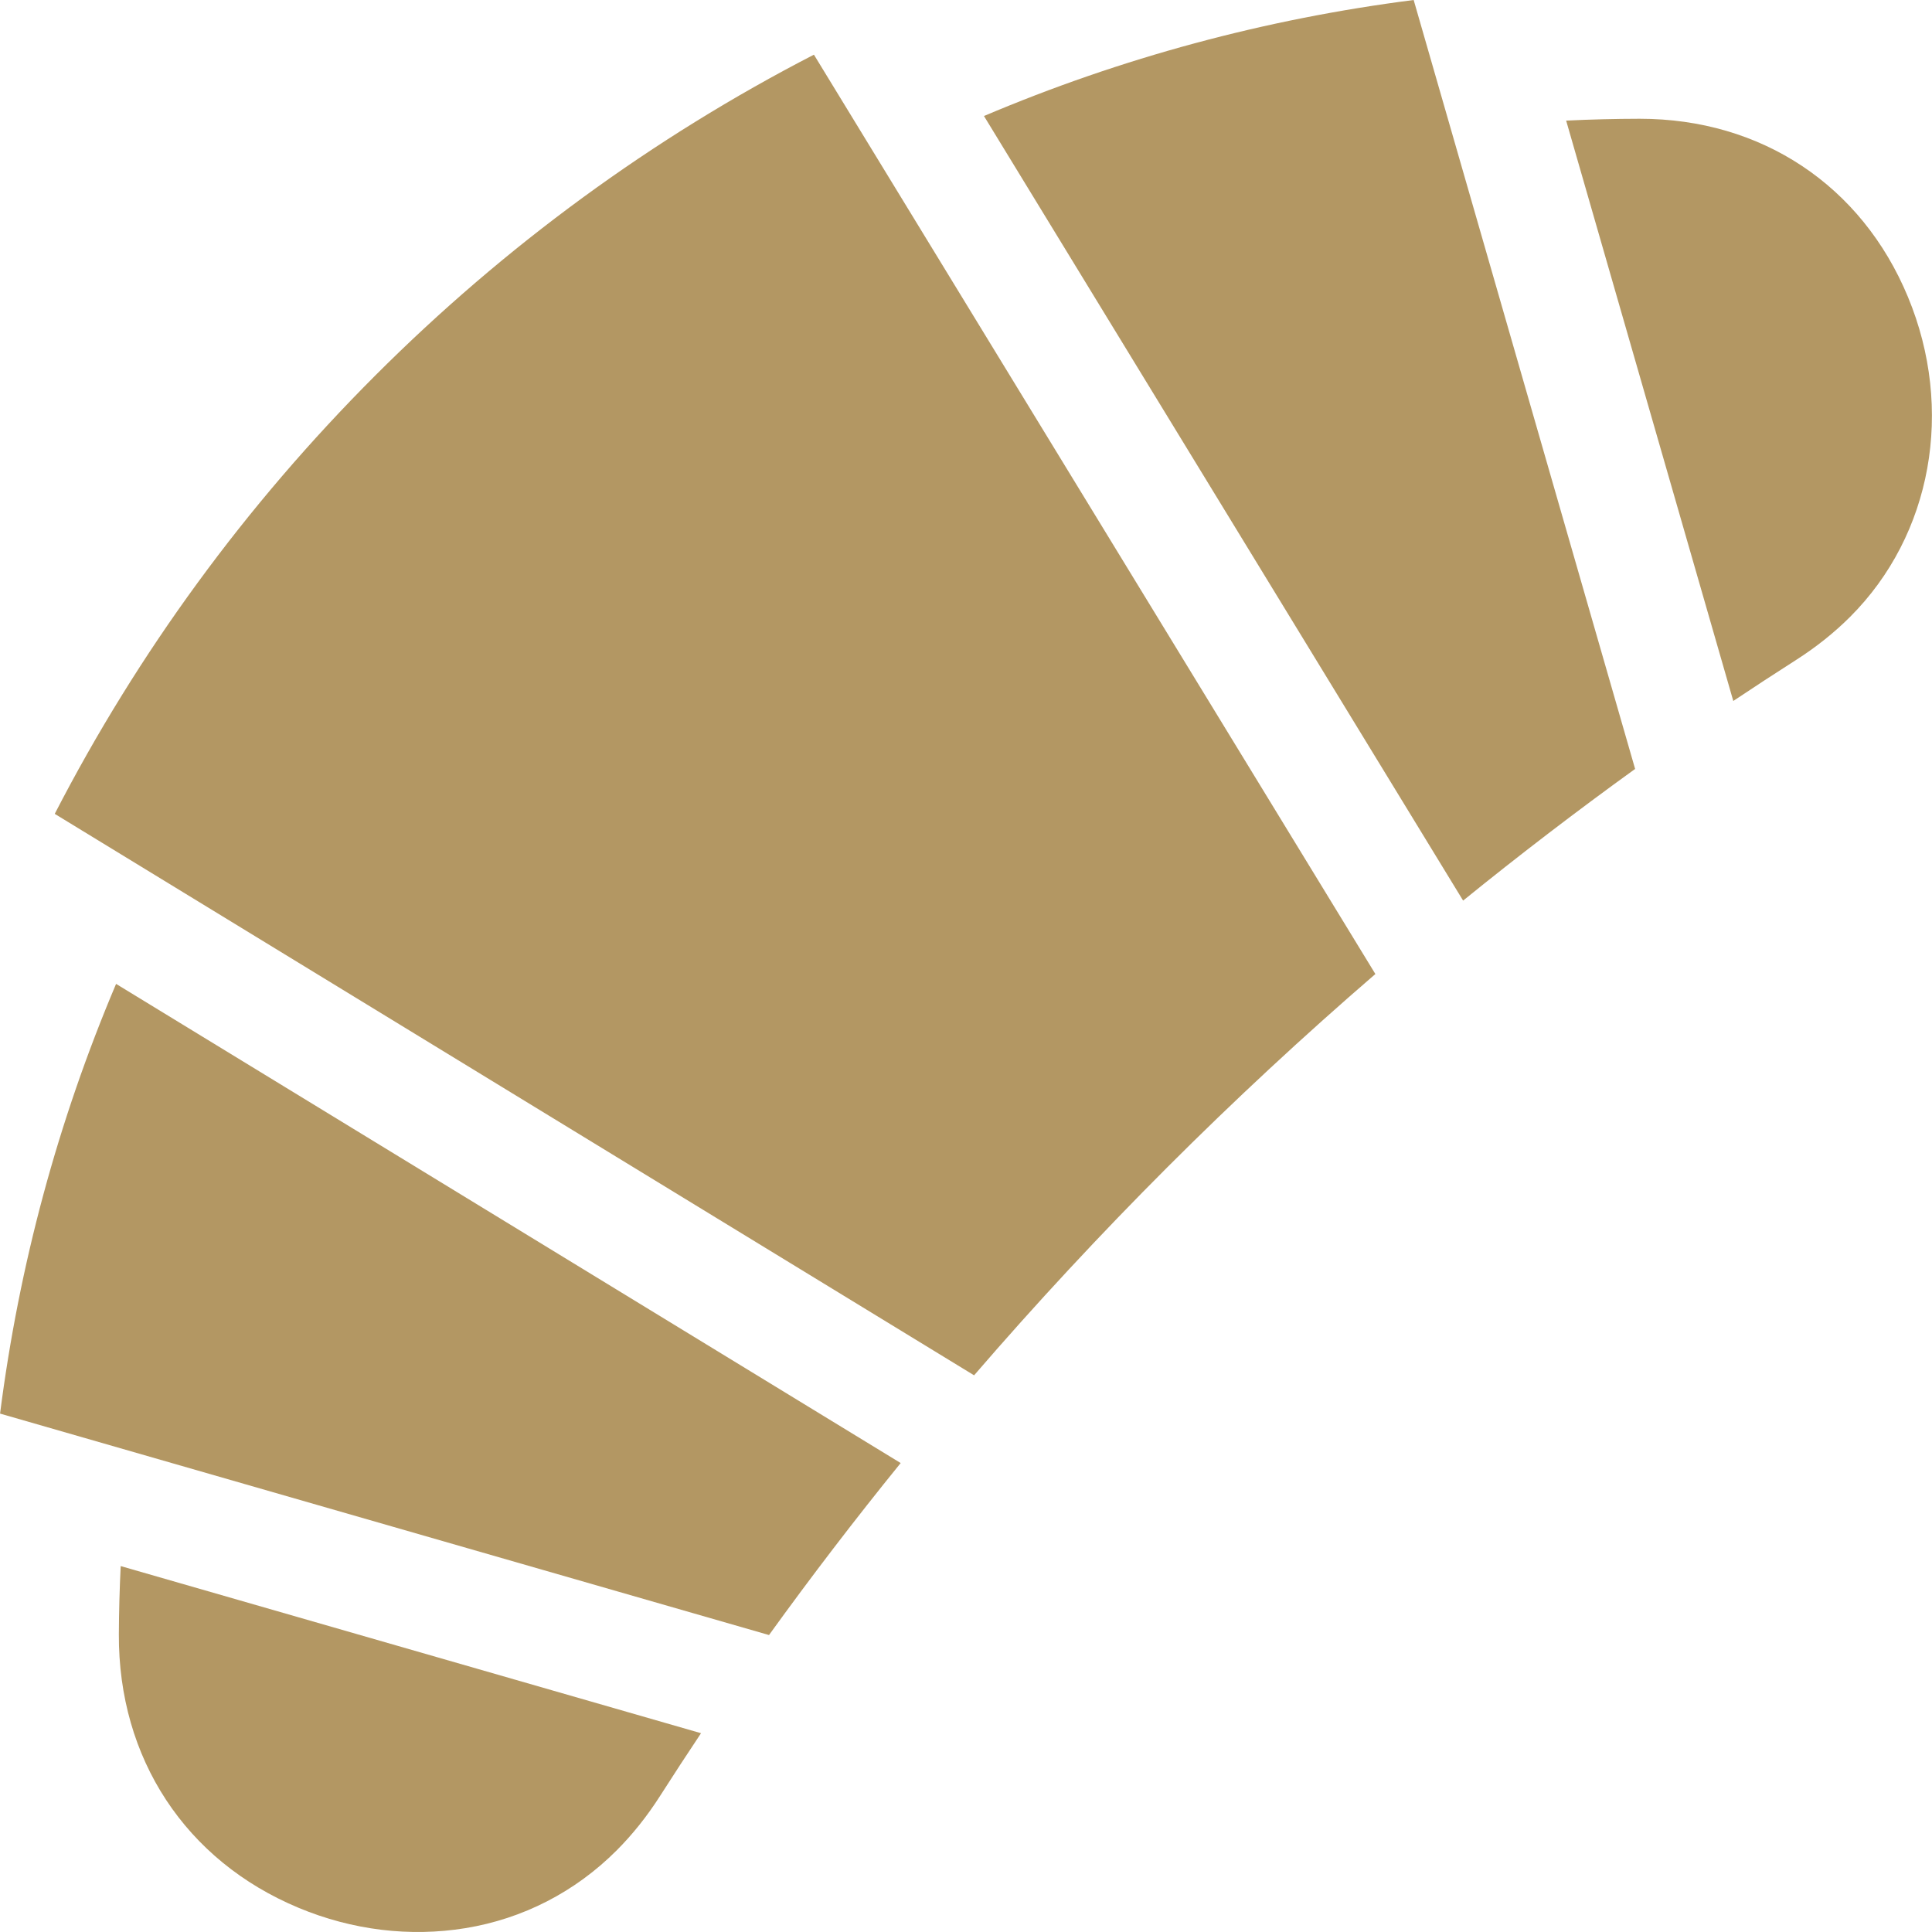 <?xml version="1.0"?>
<svg xmlns="http://www.w3.org/2000/svg" xmlns:xlink="http://www.w3.org/1999/xlink" xmlns:svgjs="http://svgjs.com/svgjs" version="1.1" width="512" height="512" x="0" y="0" viewBox="0 0 512.265 512.265" style="enable-background:new 0 0 512 512" xml:space="preserve" class=""><g><path xmlns="http://www.w3.org/2000/svg" d="m31.515 433.318c-.156 32.911 17.66 60.027 47.658 72.536 14.22 5.93 29.516 7.794 44.237 5.391 15.226-2.484 29.08-9.604 40.063-20.587 4.227-4.228 8.107-9.089 11.531-14.45 3.538-5.538 7.17-11.102 10.874-16.652l-153.877-44.314c-.296 6.088-.459 12.128-.486 18.076z" fill="#b39763" data-original="#000000"/><path xmlns="http://www.w3.org/2000/svg" d="m505.884 78.723c-12.283-29.583-38.856-47.233-71.092-47.233-.049 0-.093 0-.142 0-6.387.01-12.866.174-19.389.489l44.315 153.879c5.557-3.708 11.125-7.344 16.666-10.883 5.315-3.395 10.138-7.245 14.335-11.442 21.685-21.689 27.694-54.979 15.307-84.81z" fill="#b39763" data-original="#000000"/><path xmlns="http://www.w3.org/2000/svg" d="m260.895 30.76 127.047 208.032c14.859-12.055 30.125-23.741 45.604-34.91l-58.714-203.882c-39.363 5.031-77.567 15.346-113.937 30.76z" fill="#b39763" data-original="#000000"/><path xmlns="http://www.w3.org/2000/svg" d="m30.779 260.875c-15.413 36.372-25.731 74.583-30.762 113.937l203.885 58.715c11.17-15.481 22.855-30.744 34.91-45.604z" fill="#b39763" data-original="#000000"/><path xmlns="http://www.w3.org/2000/svg" d="m215.81 14.496c-42.827 22.091-81.89 50.651-116.268 85.028-34.377 34.377-62.938 73.44-85.028 116.267l243.764 148.869c16.355-18.962 33.55-37.477 51.237-55.164s36.199-34.88 55.163-51.237z" fill="#b39763" data-original="#000000"/></g></svg>
